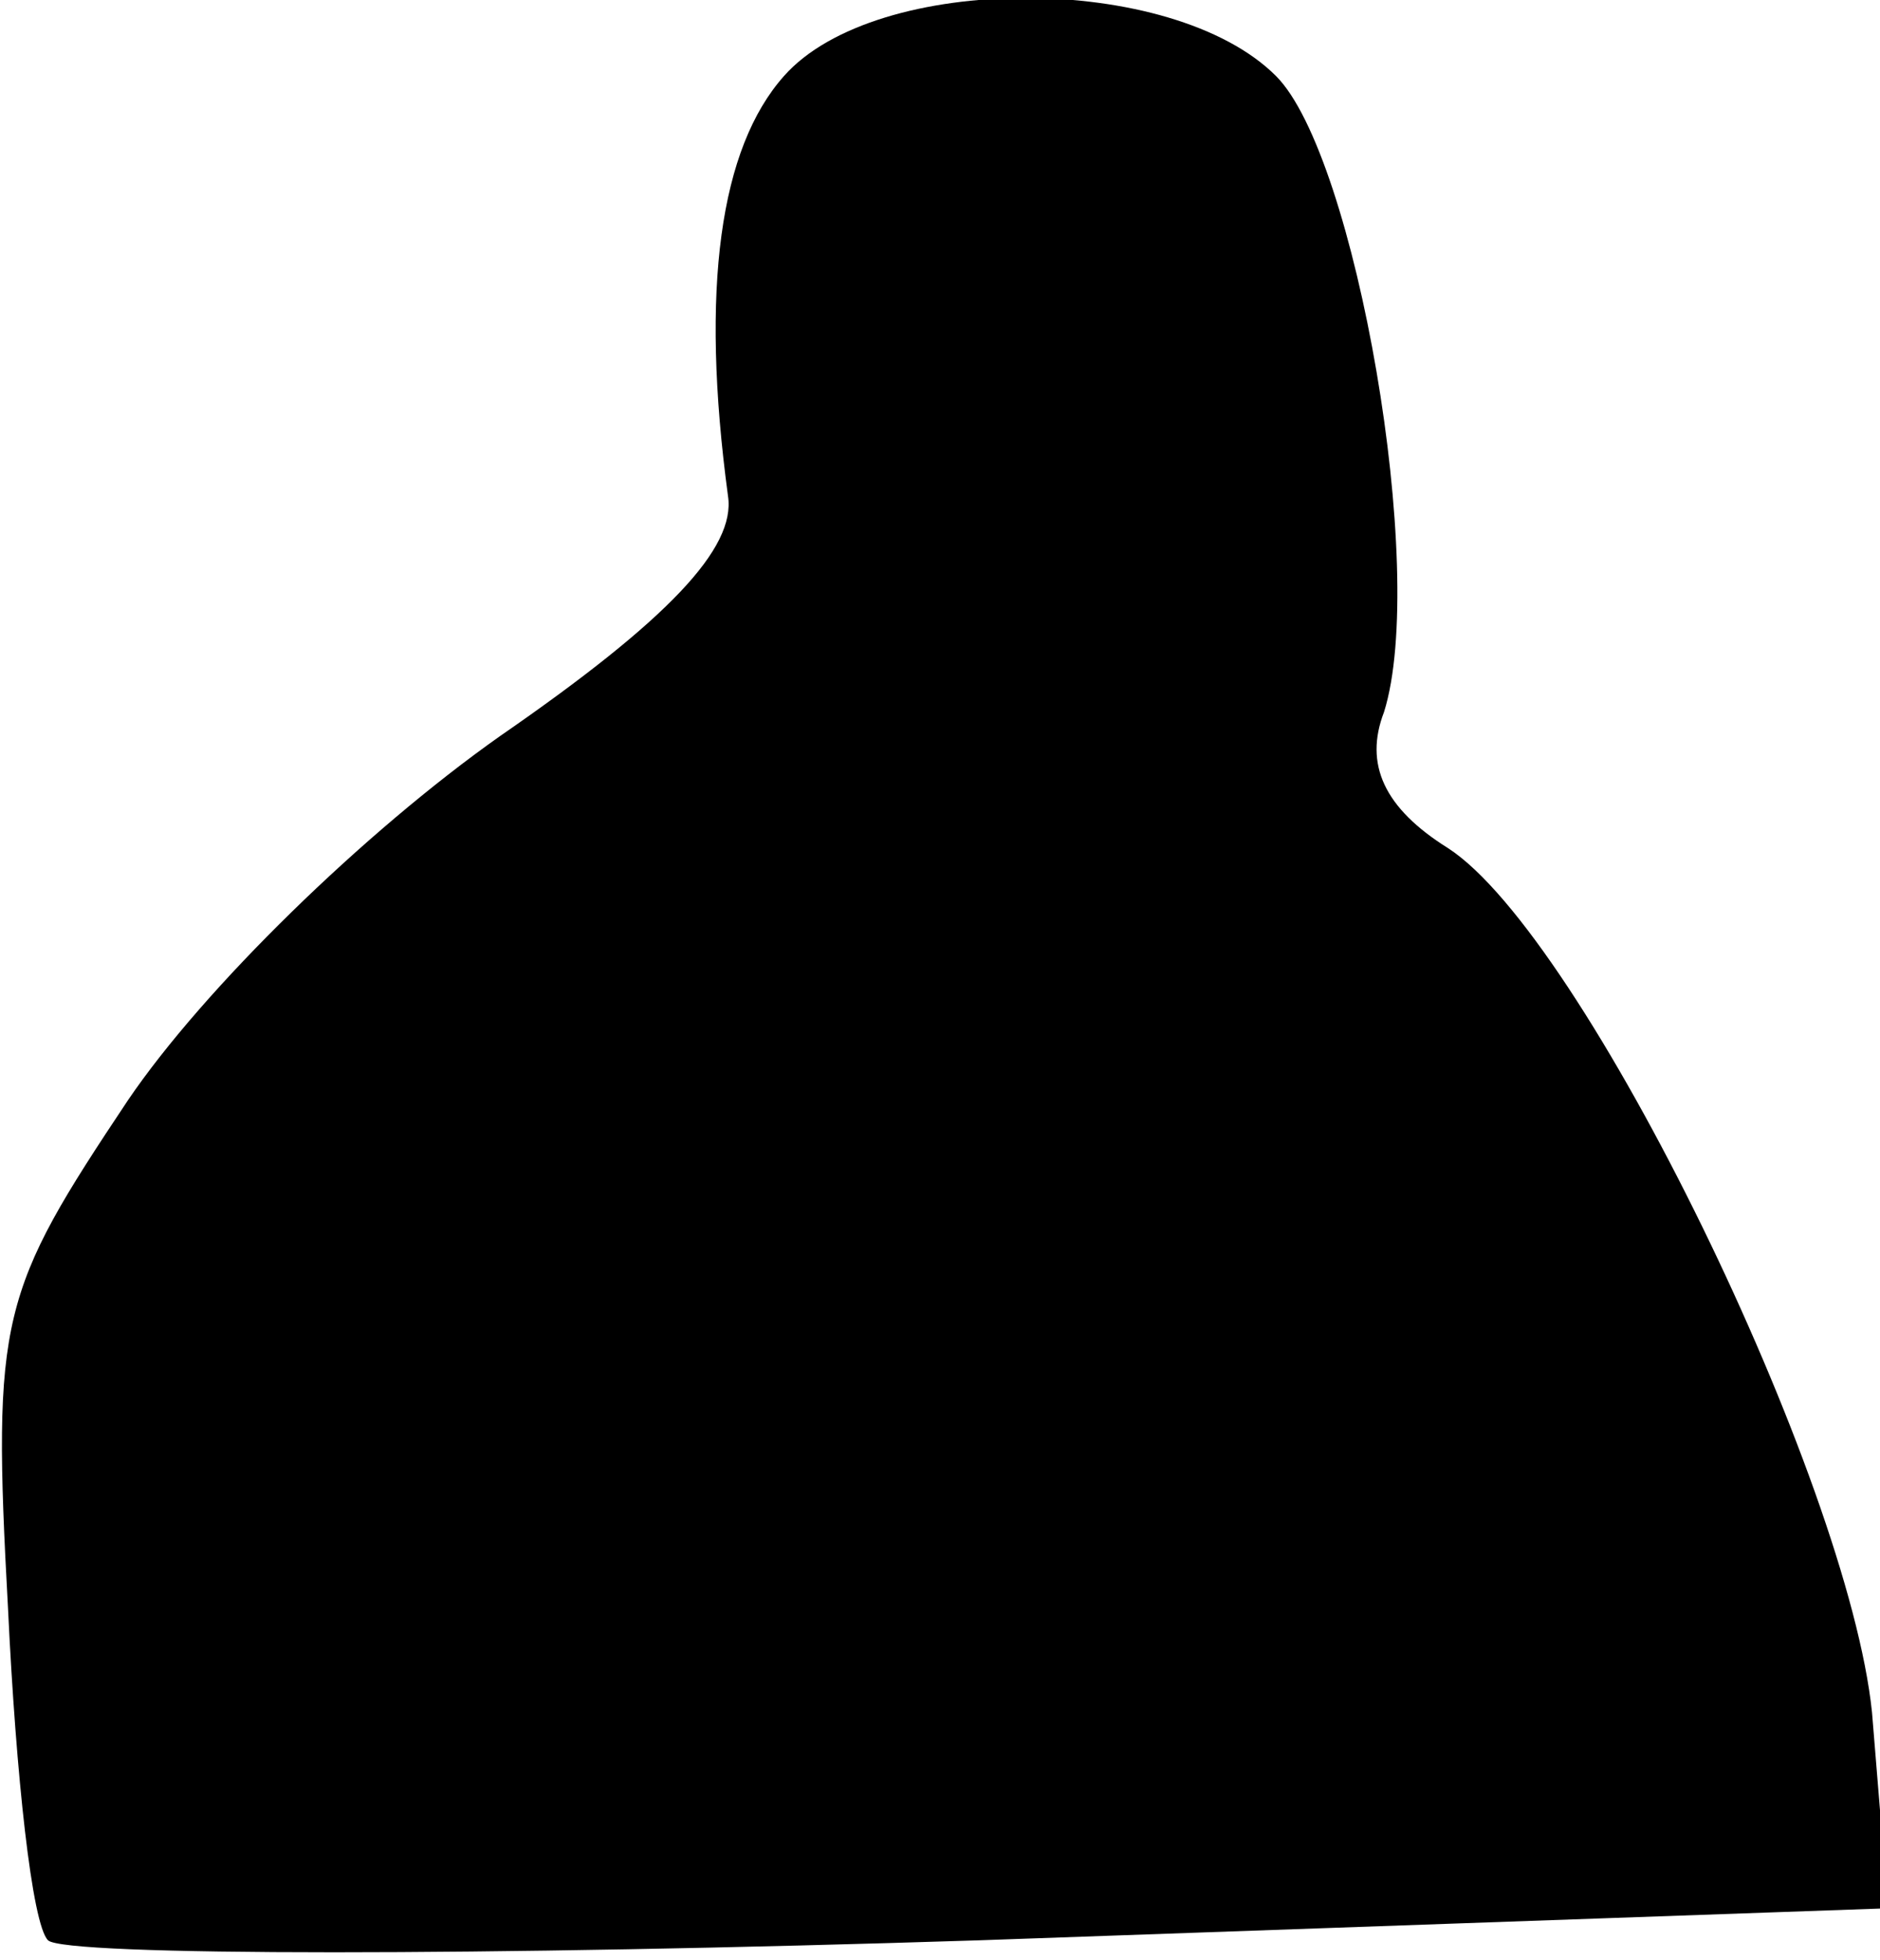 <?xml version="1.0" standalone="no"?>
<!DOCTYPE svg PUBLIC "-//W3C//DTD SVG 20010904//EN"
 "http://www.w3.org/TR/2001/REC-SVG-20010904/DTD/svg10.dtd">
<svg version="1.0" xmlns="http://www.w3.org/2000/svg"
 width="47pt" height="49pt" viewBox="0 0 47 49"
 preserveAspectRatio="xMidYMid meet">
<g transform="translate(0,49) scale(0.1,-0.1)"
fill="#000000" stroke="none">
<path fill="#000000" stroke="none" d="M196 471 c-16 -18 -21 -53 -14 -105 2
-13 -15 -31 -57 -60 -34 -24 -74 -63 -93 -91 -32 -48 -34 -54 -30 -127 2 -42
6 -79 10 -83 4 -4 109 -4 233 0 l227 8 -4 49 c-6 58 -72 194 -106 216 -16 10
-21 21 -16 34 11 35 -7 139 -27 159 -26 26 -100 26 -123 0z"/>
</g>
</svg>
